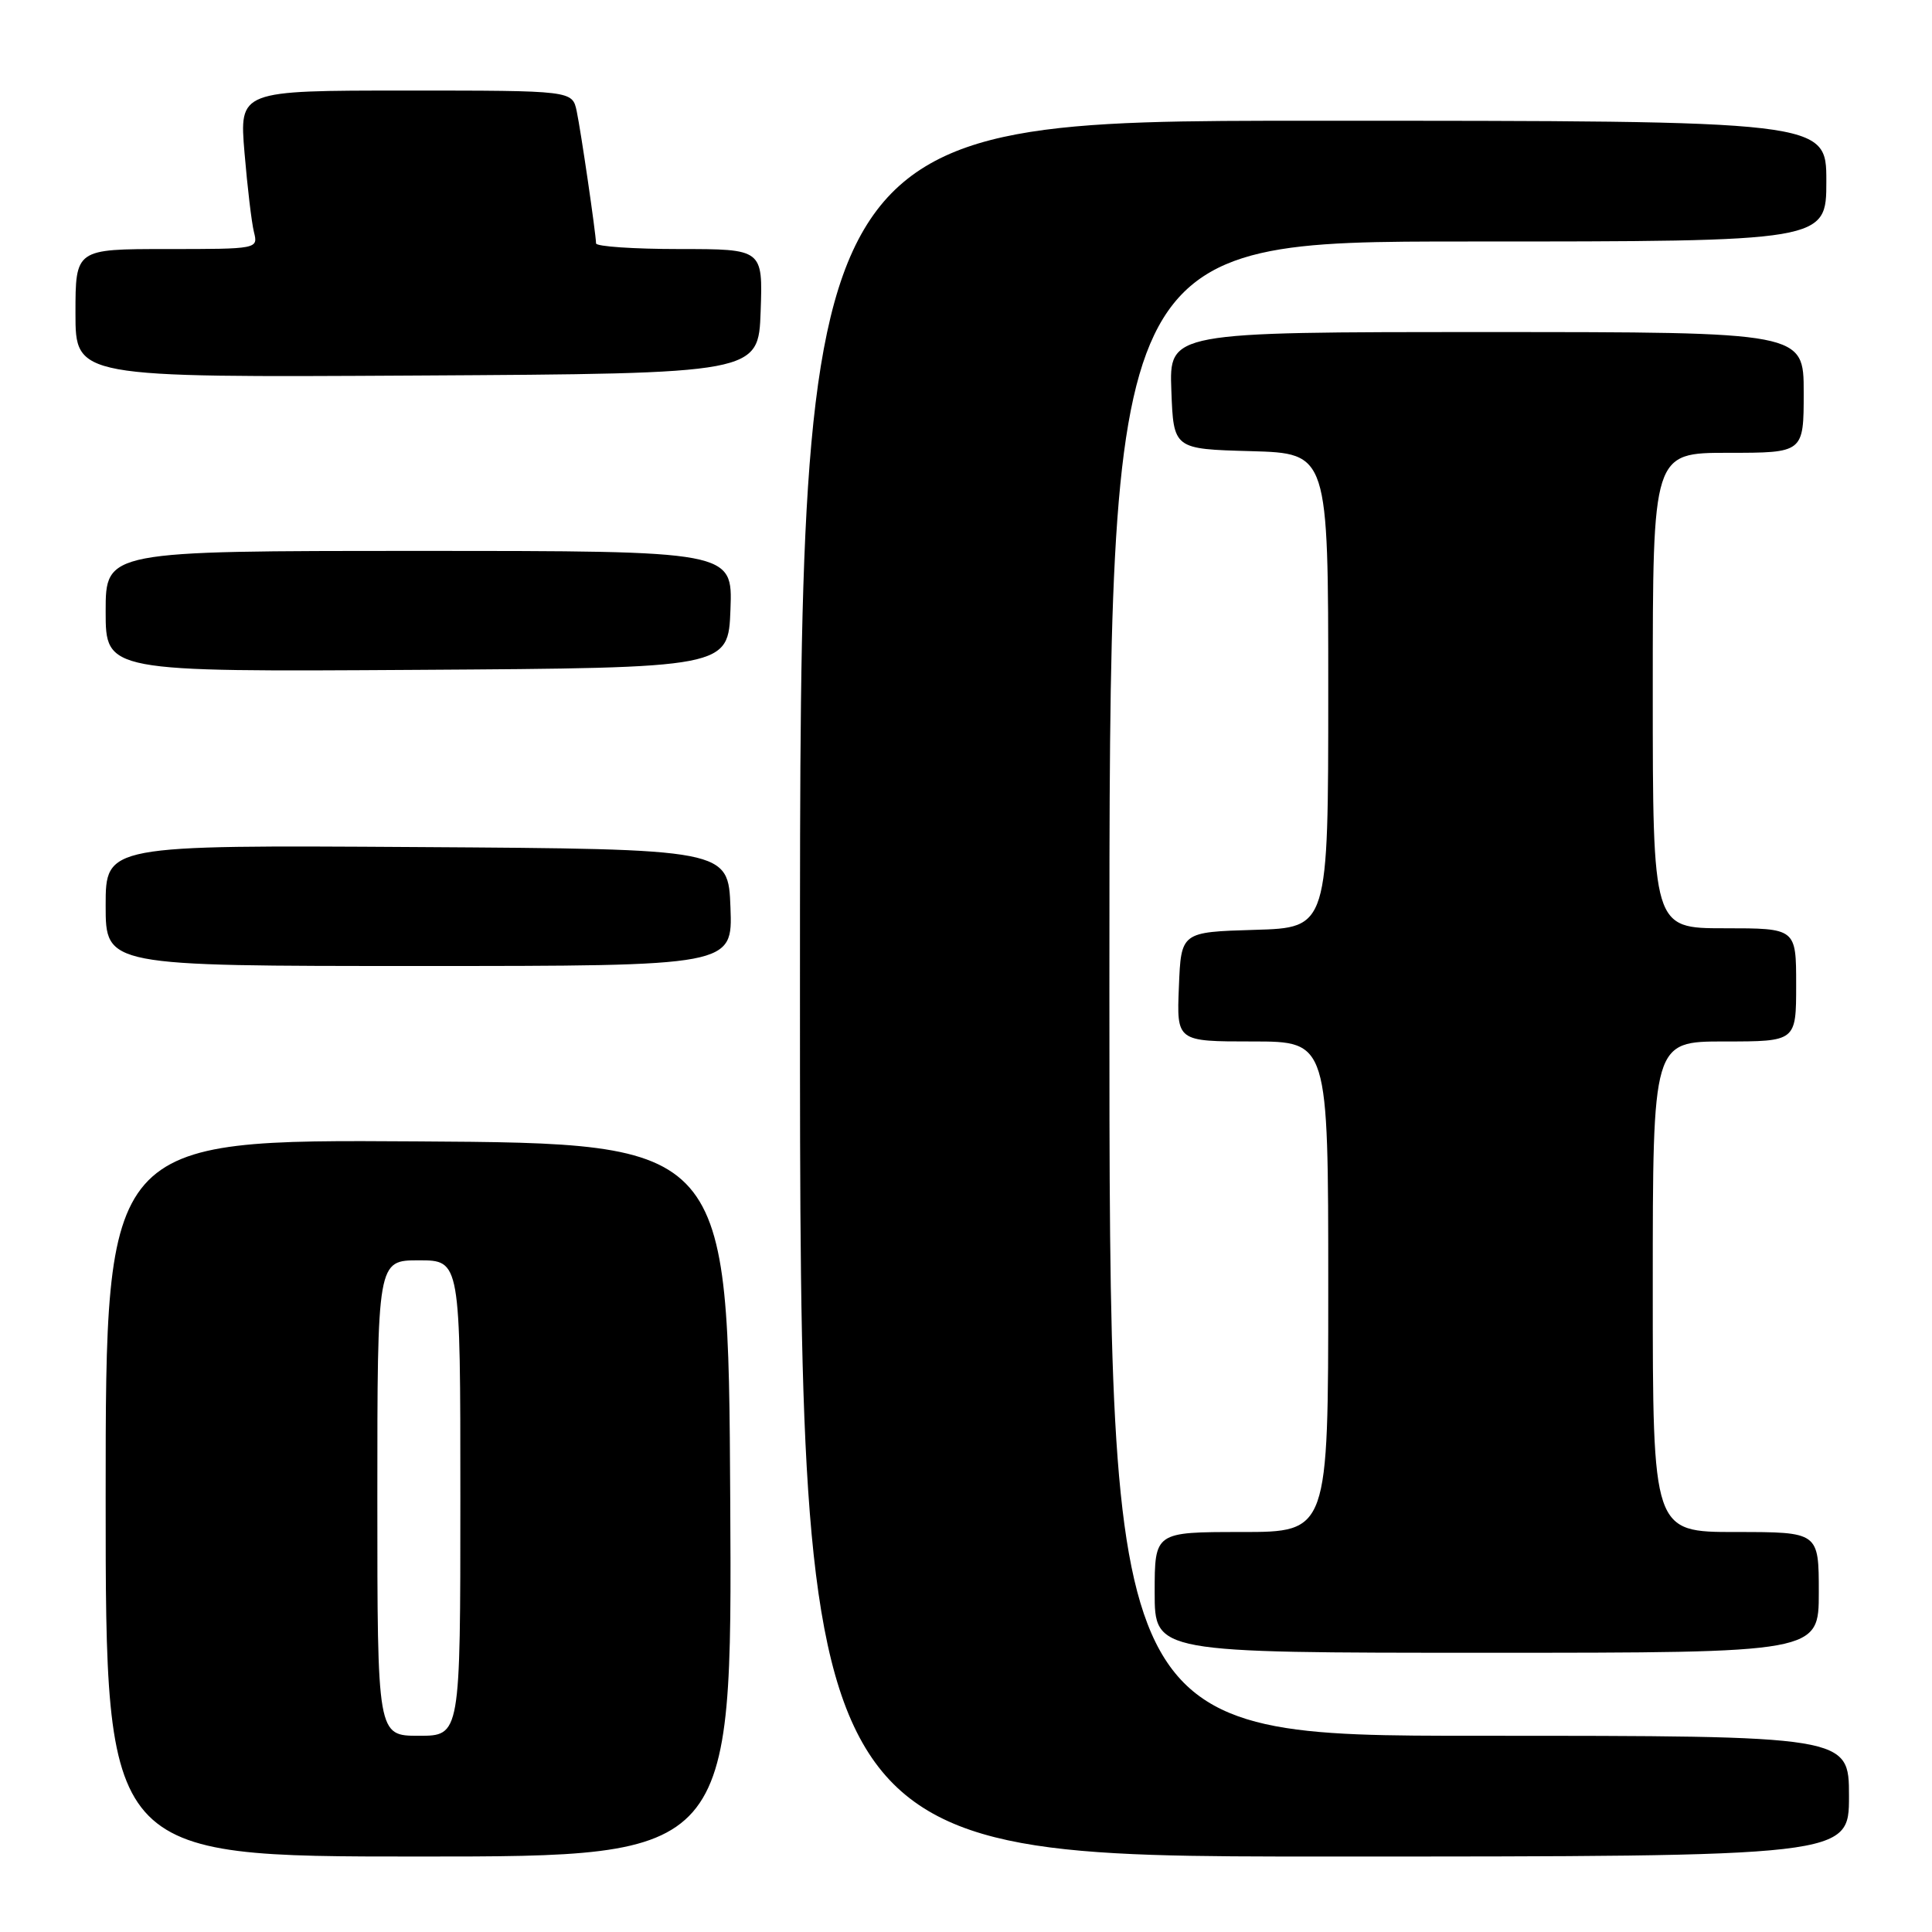 <?xml version="1.0" encoding="UTF-8" standalone="no"?>
<!DOCTYPE svg PUBLIC "-//W3C//DTD SVG 1.1//EN" "http://www.w3.org/Graphics/SVG/1.1/DTD/svg11.dtd" >
<svg xmlns="http://www.w3.org/2000/svg" xmlns:xlink="http://www.w3.org/1999/xlink" version="1.1" viewBox="0 0 256 256">
 <g >
 <path fill="currentColor"
d=" M 96.76 198.75 C 96.50 151.50 96.50 151.50 55.25 151.24 C 14.00 150.98 14.00 150.98 14.00 198.49 C 14.00 246.00 14.00 246.00 55.51 246.00 C 97.02 246.00 97.02 246.00 96.76 198.75 Z  M 245.00 238.00 C 245.00 230.00 245.00 230.00 196.00 230.00 C 147.00 230.00 147.00 230.00 147.00 131.00 C 147.00 32.00 147.00 32.00 194.50 32.00 C 242.00 32.00 242.00 32.00 242.00 24.00 C 242.00 16.00 242.00 16.00 174.00 16.00 C 106.00 16.00 106.00 16.00 106.00 131.00 C 106.00 246.00 106.00 246.00 175.50 246.00 C 245.00 246.00 245.00 246.00 245.00 238.00 Z  M 241.00 211.00 C 241.00 203.00 241.00 203.00 230.00 203.00 C 219.00 203.00 219.00 203.00 219.00 170.50 C 219.00 138.00 219.00 138.00 228.50 138.00 C 238.00 138.00 238.00 138.00 238.00 130.50 C 238.00 123.00 238.00 123.00 228.50 123.00 C 219.00 123.00 219.00 123.00 219.00 91.50 C 219.00 60.00 219.00 60.00 229.00 60.00 C 239.00 60.00 239.00 60.00 239.00 52.00 C 239.00 44.00 239.00 44.00 196.96 44.00 C 154.92 44.00 154.92 44.00 155.21 51.75 C 155.50 59.50 155.50 59.50 165.75 59.78 C 176.00 60.07 176.00 60.07 176.00 91.50 C 176.00 122.93 176.00 122.93 166.25 123.21 C 156.50 123.50 156.50 123.50 156.21 130.75 C 155.91 138.00 155.91 138.00 165.96 138.00 C 176.00 138.00 176.00 138.00 176.00 170.50 C 176.00 203.00 176.00 203.00 164.50 203.00 C 153.00 203.00 153.00 203.00 153.00 211.00 C 153.00 219.00 153.00 219.00 197.00 219.00 C 241.00 219.00 241.00 219.00 241.00 211.00 Z  M 96.79 120.25 C 96.50 112.50 96.50 112.50 55.25 112.24 C 14.00 111.98 14.00 111.98 14.00 119.99 C 14.00 128.00 14.00 128.00 55.54 128.00 C 97.08 128.00 97.08 128.00 96.79 120.25 Z  M 96.79 80.75 C 97.08 73.00 97.08 73.00 55.54 73.00 C 14.00 73.00 14.00 73.00 14.00 81.01 C 14.00 89.02 14.00 89.02 55.25 88.76 C 96.50 88.50 96.50 88.50 96.79 80.75 Z  M 100.79 41.25 C 101.08 33.00 101.08 33.00 90.04 33.00 C 83.97 33.00 78.99 32.66 78.98 32.25 C 78.94 30.82 76.99 17.48 76.42 14.75 C 75.84 12.00 75.84 12.00 53.78 12.00 C 31.71 12.00 31.71 12.00 32.40 20.25 C 32.78 24.79 33.34 29.51 33.65 30.75 C 34.21 32.99 34.17 33.00 22.11 33.00 C 10.00 33.00 10.00 33.00 10.00 41.51 C 10.00 50.02 10.00 50.02 55.25 49.76 C 100.50 49.50 100.50 49.50 100.79 41.25 Z  M 50.00 198.50 C 50.00 167.00 50.00 167.00 55.50 167.00 C 61.00 167.00 61.00 167.00 61.00 198.50 C 61.00 230.00 61.00 230.00 55.50 230.00 C 50.00 230.00 50.00 230.00 50.00 198.50 Z "/>
</g>
</svg>